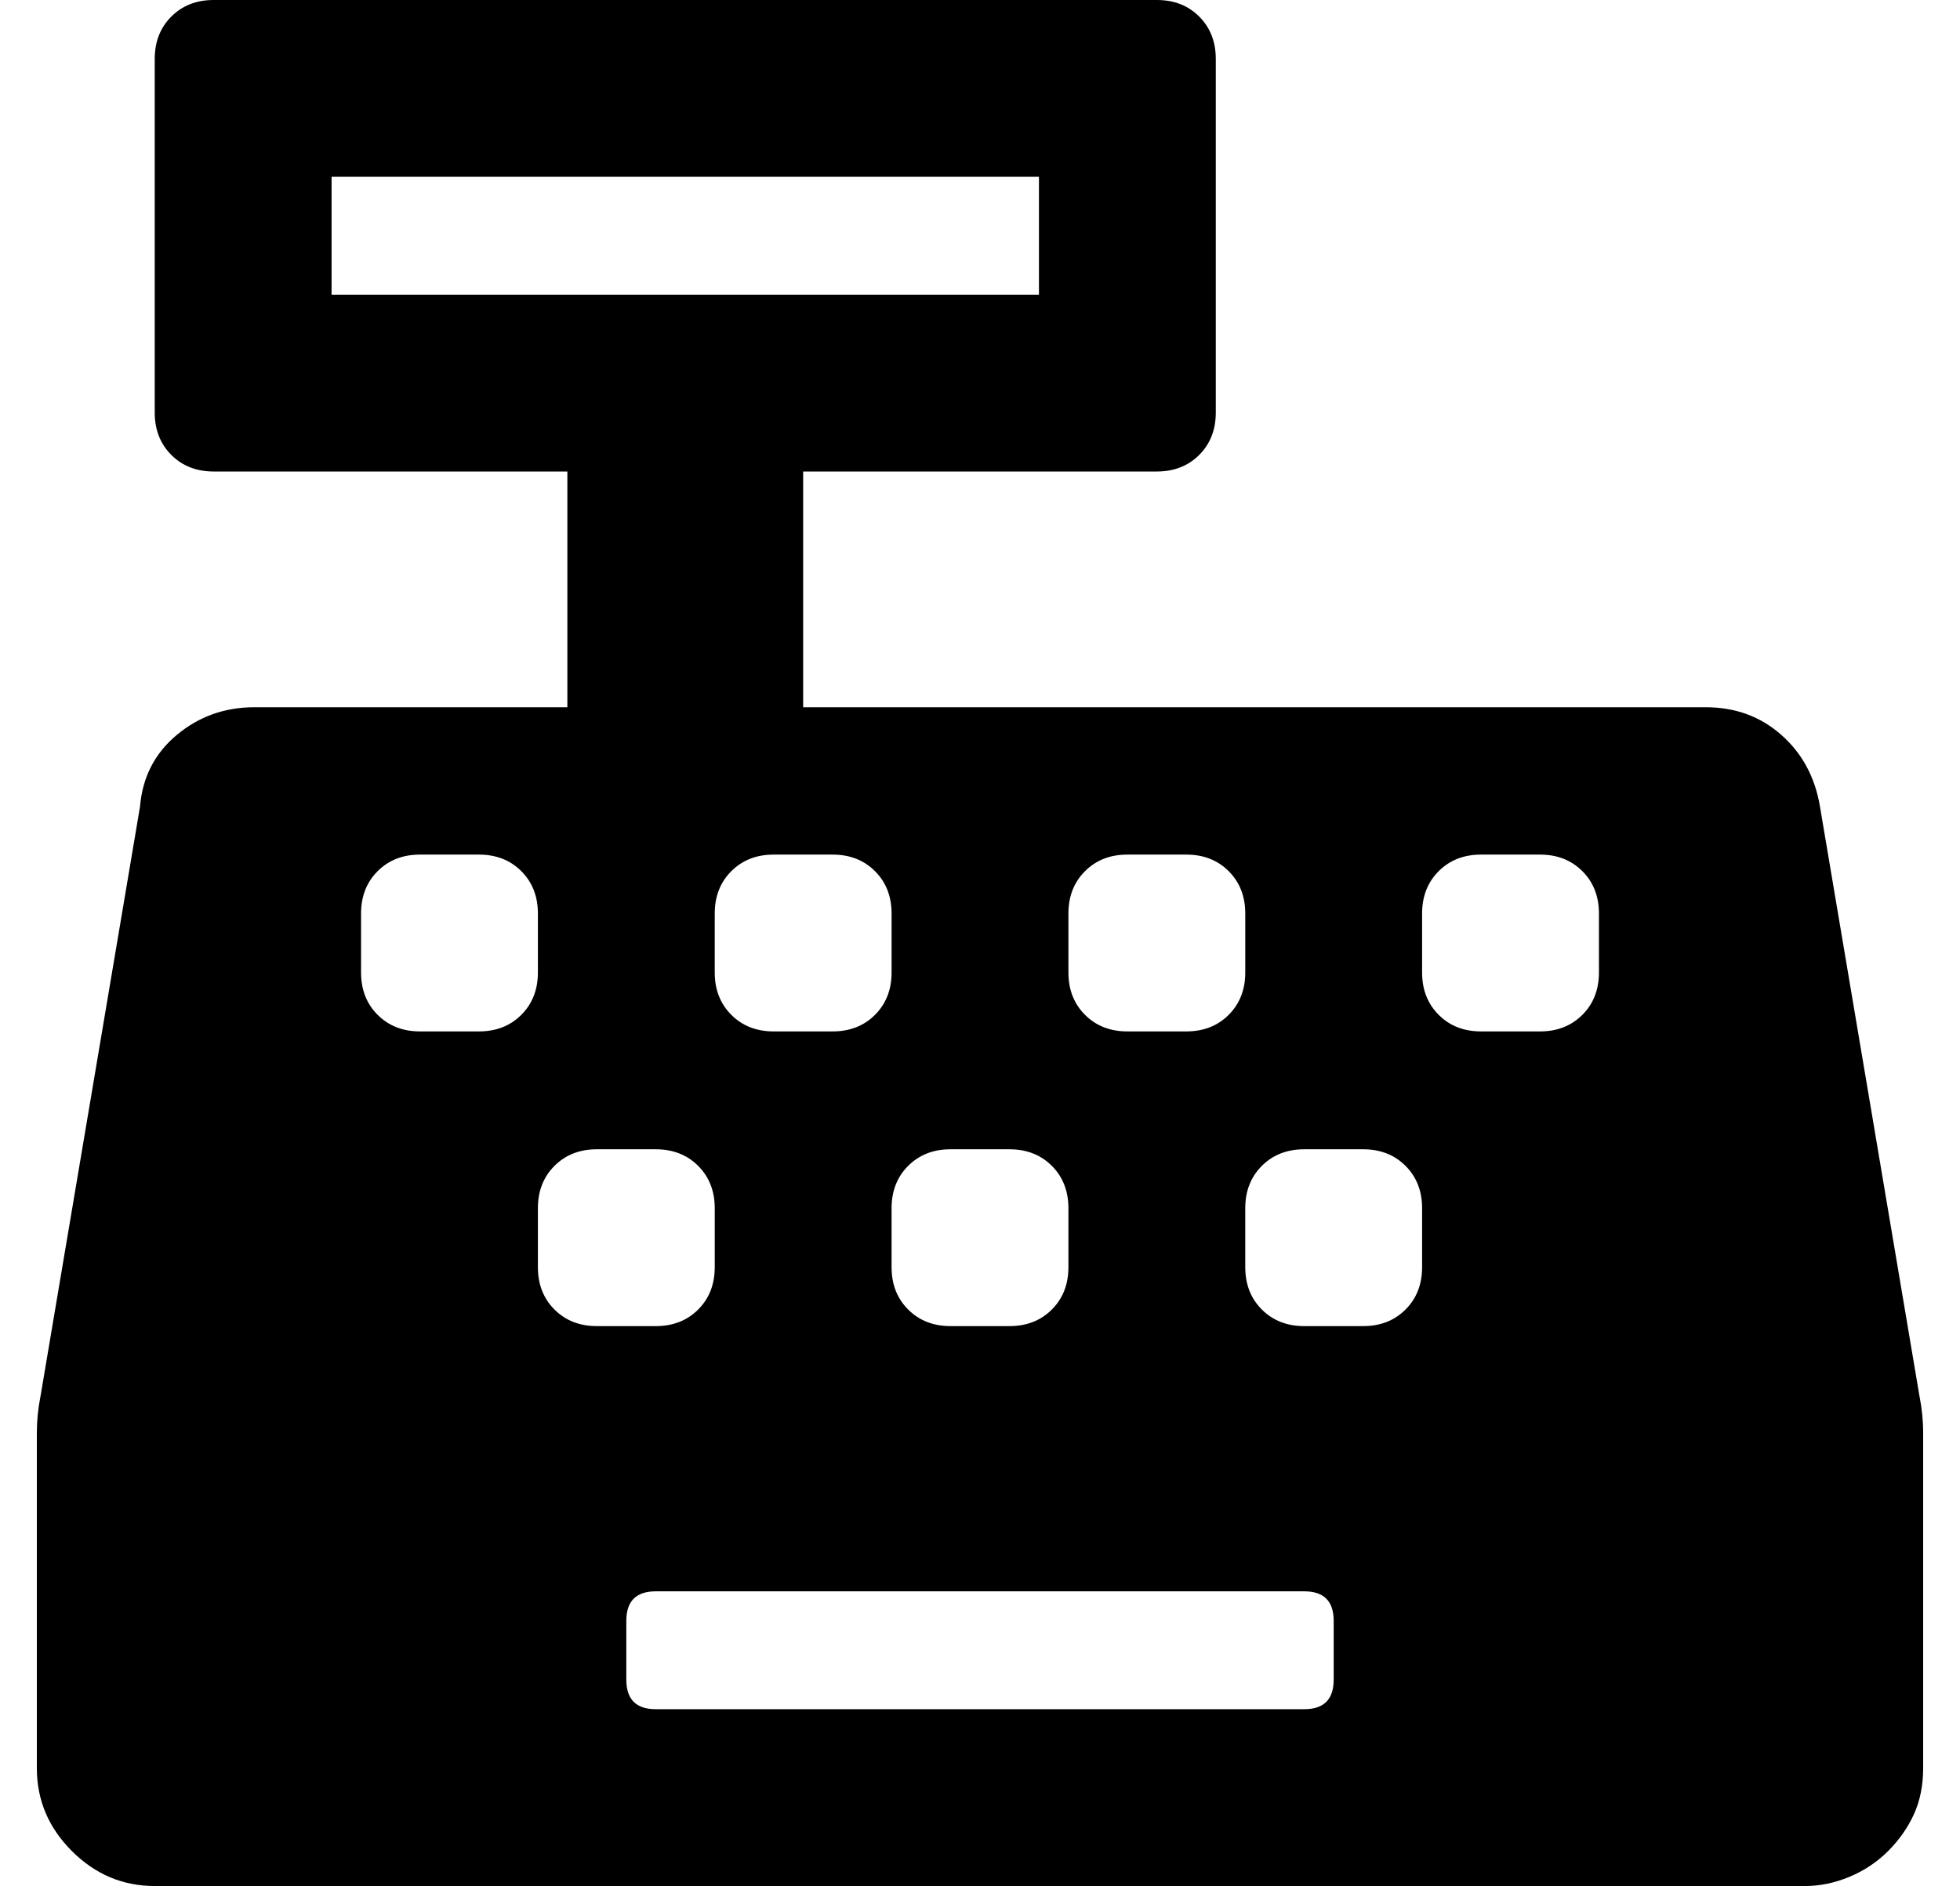 <?xml version="1.0" standalone="no"?>
<!DOCTYPE svg PUBLIC "-//W3C//DTD SVG 1.1//EN" "http://www.w3.org/Graphics/SVG/1.1/DTD/svg11.dtd" >
<svg xmlns="http://www.w3.org/2000/svg" xmlns:xlink="http://www.w3.org/1999/xlink" version="1.1" viewBox="-10 0 532 512">
   <path fill="currentColor"
d="M511 379q1 5 1 10v91q0 7 -2.5 12.5t-7 10t-10.5 7t-12 2.5h-448q-13 0 -22.5 -9.5t-9.5 -22.5v-91q0 -5 1 -10l27 -160q1 -12 10 -19.5t21 -7.5h85v-64h-96q-7 0 -11.5 -4.5t-4.5 -11.5v-96q0 -7 4.5 -11.5t11.5 -4.5h256q7 0 11.5 4.5t4.5 11.5v96q0 7 -4.5 11.5
t-11.5 4.5h-96v64h245q12 0 20.5 7.5t10.5 19.5zM280 248v16q0 7 4.5 11.5t11.5 4.5h16q7 0 11.5 -4.5t4.5 -11.5v-16q0 -7 -4.5 -11.5t-11.5 -4.5h-16q-7 0 -11.5 4.5t-4.5 11.5zM248 312q-7 0 -11.5 4.5t-4.5 11.5v16q0 7 4.5 11.5t11.5 4.5h16q7 0 11.5 -4.5t4.5 -11.5
v-16q0 -7 -4.5 -11.5t-11.5 -4.5h-16zM216 232h-16q-7 0 -11.5 4.5t-4.5 11.5v16q0 7 4.5 11.5t11.5 4.5h16q7 0 11.5 -4.5t4.5 -11.5v-16q0 -7 -4.5 -11.5t-11.5 -4.5zM80 80h192v-32h-192v32zM120 280q7 0 11.5 -4.5t4.5 -11.5v-16q0 -7 -4.5 -11.5t-11.5 -4.5h-16
q-7 0 -11.5 4.5t-4.5 11.5v16q0 7 4.5 11.5t11.5 4.5h16zM136 344q0 7 4.5 11.5t11.5 4.5h16q7 0 11.5 -4.5t4.5 -11.5v-16q0 -7 -4.5 -11.5t-11.5 -4.5h-16q-7 0 -11.5 4.5t-4.5 11.5v16zM352 456v-16q0 -8 -8 -8h-176q-8 0 -8 8v16q0 8 8 8h176q8 0 8 -8zM376 344v-16
q0 -7 -4.5 -11.5t-11.5 -4.5h-16q-7 0 -11.5 4.5t-4.5 11.5v16q0 7 4.5 11.5t11.5 4.5h16q7 0 11.5 -4.5t4.5 -11.5zM424 264v-16q0 -7 -4.5 -11.5t-11.5 -4.5h-16q-7 0 -11.5 4.5t-4.5 11.5v16q0 7 4.5 11.5t11.5 4.5h16q7 0 11.5 -4.5t4.5 -11.5z" />
</svg>
